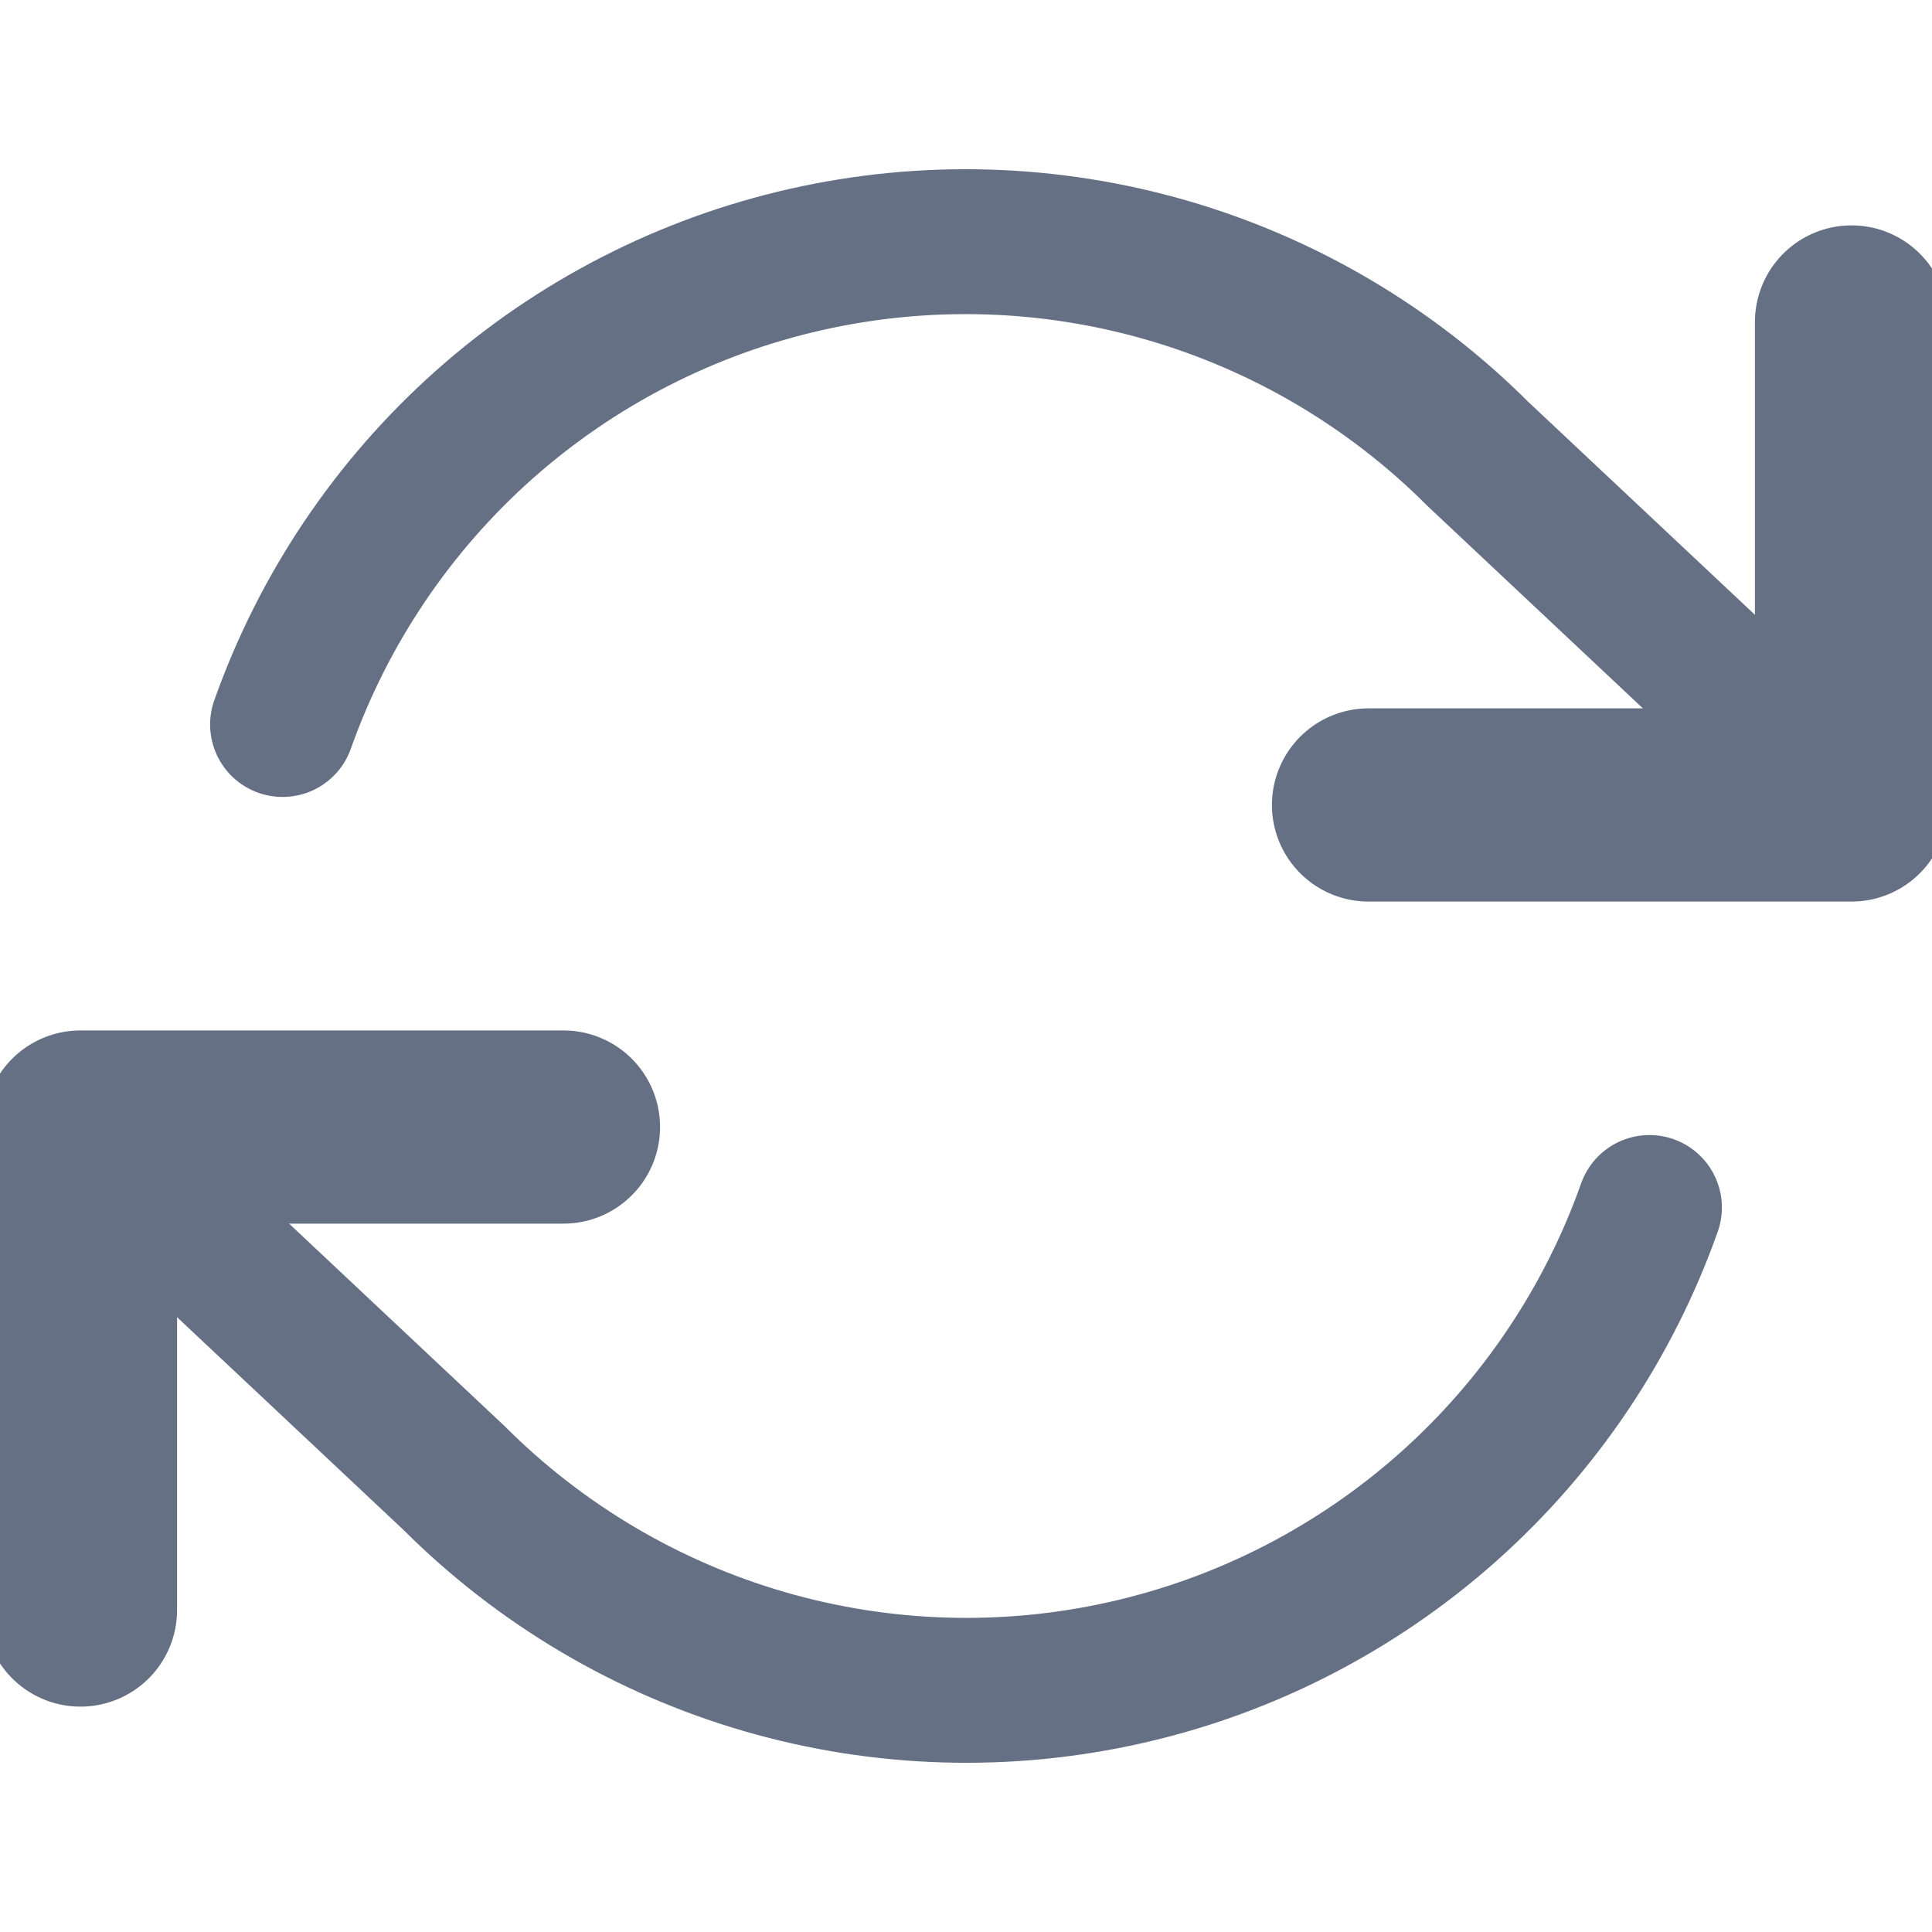 <svg
        width="20"
        height="20"
        viewBox="0 0 20 20"
        fill="none"
        xmlns="http://www.w3.org/2000/svg"
      >
        <g clip-path="url(#clip0_5466_12770)">
          <path
            d="M19.167 3.333V8.333H14.167"
            stroke="#667085"
            stroke-width="2"
            stroke-linecap="round"
            stroke-linejoin="round"
          />
          <path
            d="M0.833 16.667V11.667H5.833"
            stroke="#667085"
            stroke-width="2"
            stroke-linecap="round"
            stroke-linejoin="round"
          />
          <path
            d="M2.925 7.5C3.348 6.306 4.066 5.238 5.013 4.396C5.96 3.555 7.105 2.966 8.34 2.687C9.576 2.407 10.862 2.445 12.079 2.797C13.296 3.149 14.404 3.804 15.3 4.7L19.167 8.333M0.833 11.667L4.7 15.3C5.596 16.196 6.704 16.851 7.921 17.203C9.138 17.555 10.424 17.593 11.66 17.313C12.896 17.034 14.04 16.445 14.987 15.604C15.934 14.762 16.652 13.694 17.075 12.5"
            stroke="#667085"
            stroke-width="1.5"
            stroke-linecap="round"
            stroke-linejoin="round"
          />
        </g>
        <defs>
          <clipPath id="clip0_5466_12770">
            <rect width="20" height="20" fill="white" />
          </clipPath>
        </defs>
      </svg>